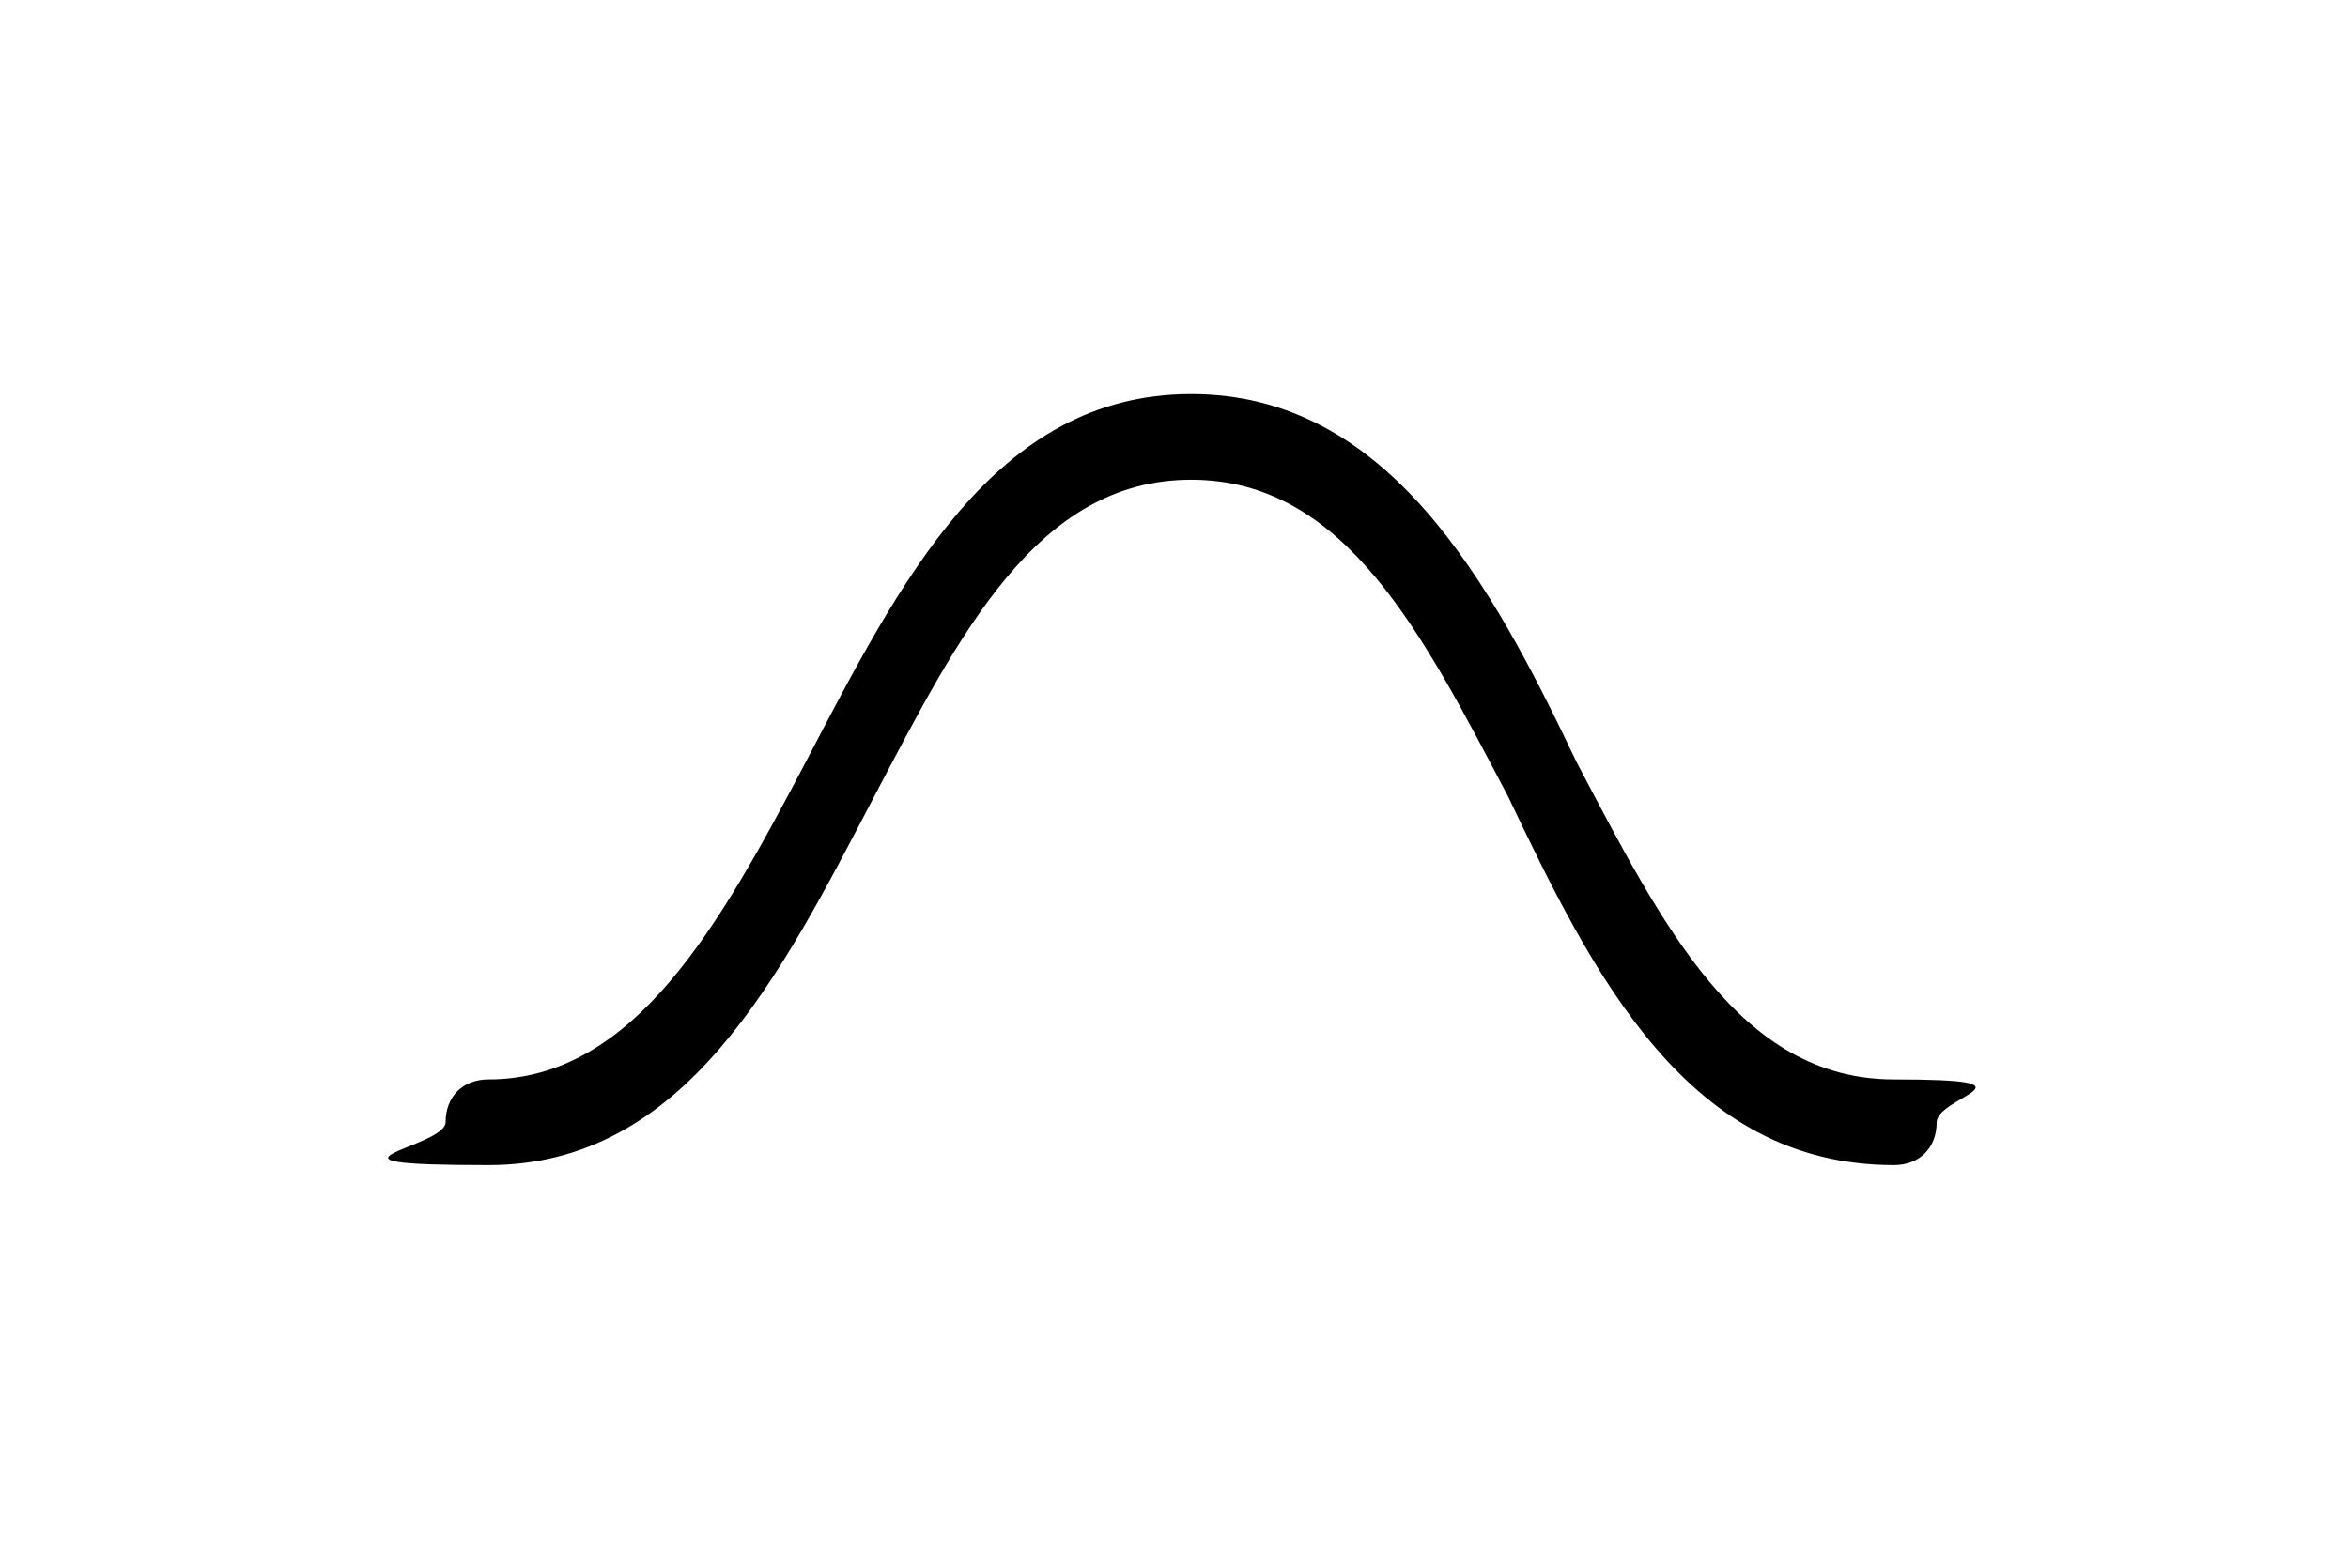 <?xml version="1.0" encoding="UTF-8"?>
<svg xmlns="http://www.w3.org/2000/svg" width="27.4" height="18.3" version="1.1" viewBox="0 0 27.4 18.3">
  <!-- Generator: Adobe Illustrator 28.6.0, SVG Export Plug-In . SVG Version: 1.2.0 Build 709)  -->
  <g>
    <g id="Layer_1">
      <path d="M22.1,13.6c-2.4,0-3.5-2.2-4.5-4.3-1-1.9-1.9-3.7-3.7-3.7s-2.7,1.8-3.7,3.7c-1.1,2.1-2.2,4.3-4.5,4.3s-.5-.2-.5-.5.2-.5.5-.5c1.7,0,2.7-1.8,3.7-3.7,1.1-2.1,2.2-4.3,4.5-4.3s3.5,2.2,4.5,4.3c1,1.9,1.9,3.7,3.7,3.7s.5.2.5.5-.2.5-.5.5Z"/>
    </g>
  </g>
</svg>